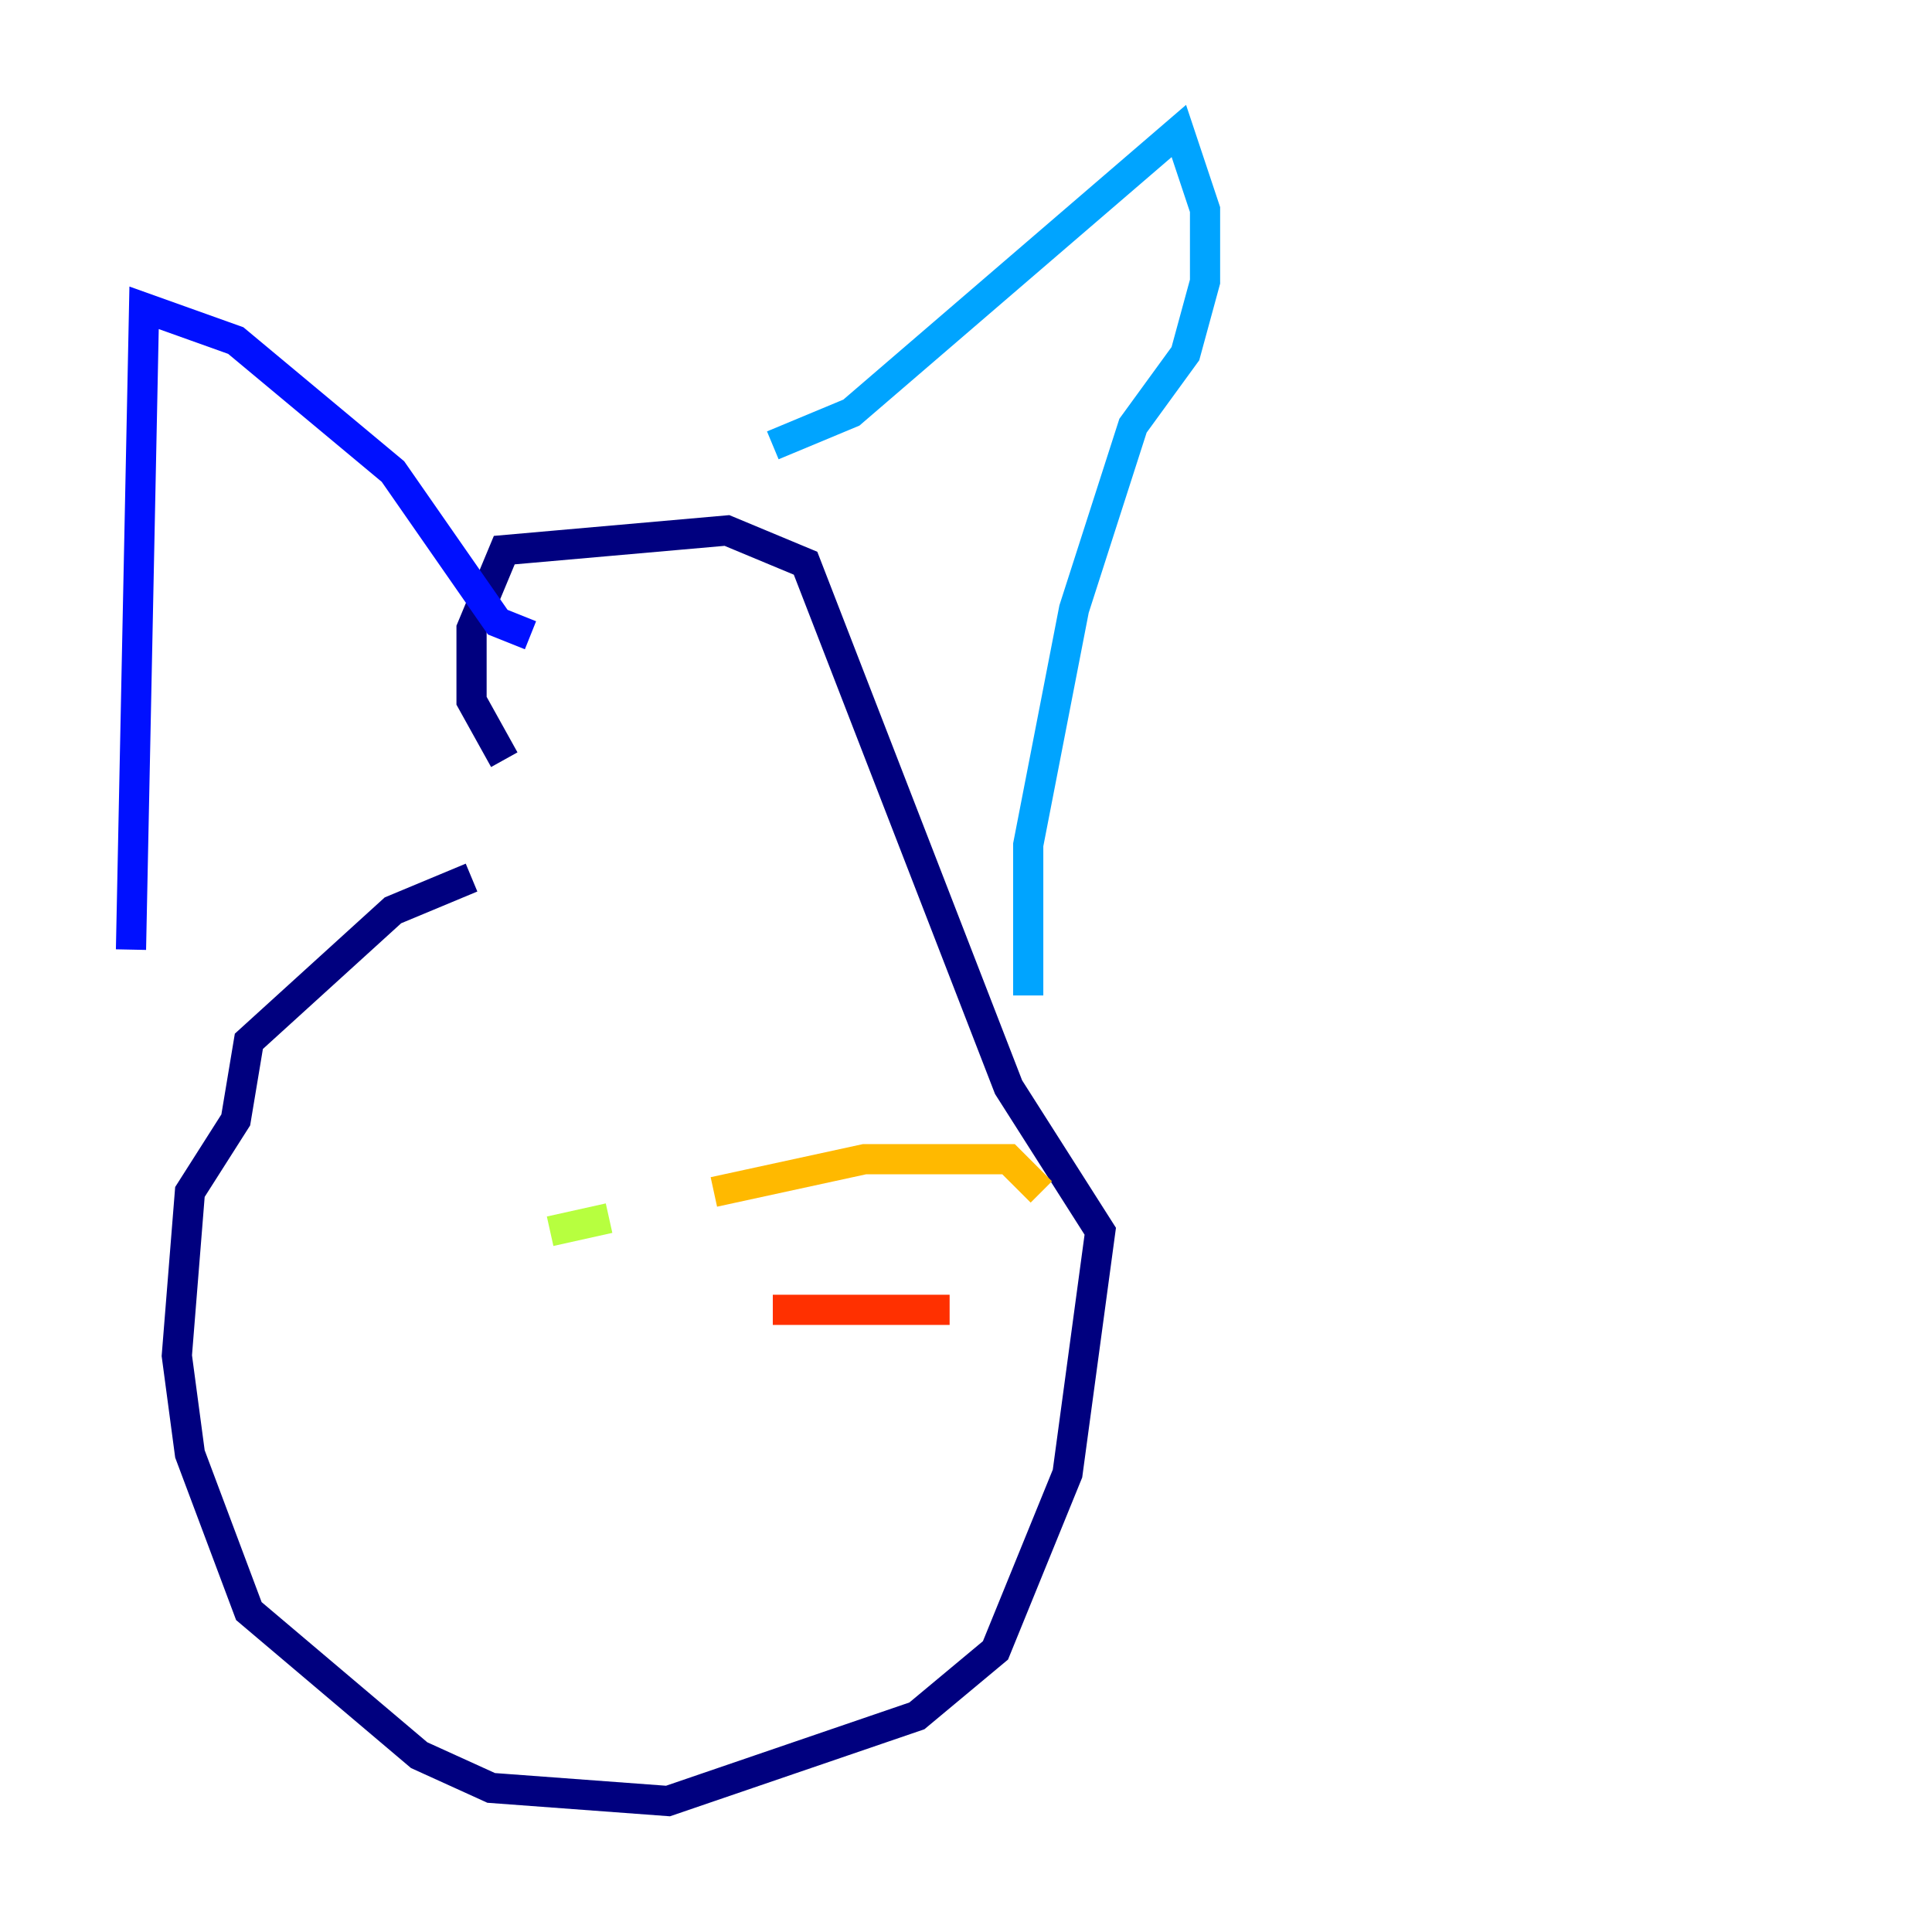 <?xml version="1.0" encoding="utf-8" ?>
<svg baseProfile="tiny" height="128" version="1.2" viewBox="0,0,128,128" width="128" xmlns="http://www.w3.org/2000/svg" xmlns:ev="http://www.w3.org/2001/xml-events" xmlns:xlink="http://www.w3.org/1999/xlink"><defs /><polyline fill="none" points="31.241,58.142 26.034,60.312 16.488,68.99 15.62,74.197 12.583,78.969 11.715,89.817 12.583,96.325 16.488,106.739 27.77,116.285 32.542,118.454 44.258,119.322 60.746,113.681 65.953,109.342 70.725,97.627 72.895,81.573 66.82,72.027 53.37,37.315 48.163,35.146 33.41,36.447 31.241,41.654 31.241,46.427 33.41,50.332" stroke="#00007f" stroke-width="2" /><polyline fill="none" points="8.678,62.915 9.546,20.393 15.62,22.563 26.034,31.241 32.976,41.22 35.146,42.088" stroke="#0010ff" stroke-width="2" /><polyline fill="none" points="51.2,29.505 56.407,27.336 78.102,8.678 79.837,13.885 79.837,18.658 78.536,23.43 75.064,28.203 71.159,40.352 68.122,55.973 68.122,65.953" stroke="#00a4ff" stroke-width="2" /><polyline fill="none" points="37.315,78.969 37.315,78.969" stroke="#3fffb7" stroke-width="2" /><polyline fill="none" points="36.447,81.573 40.352,80.705" stroke="#b7ff3f" stroke-width="2" /><polyline fill="none" points="47.295,78.969 57.275,76.8 66.82,76.8 68.99,78.969" stroke="#ffb900" stroke-width="2" /><polyline fill="none" points="51.2,86.78 62.915,86.78" stroke="#ff3000" stroke-width="2" /><polyline fill="none" points="44.258,93.722 44.258,93.722" stroke="#7f0000" stroke-width="2" /></svg>